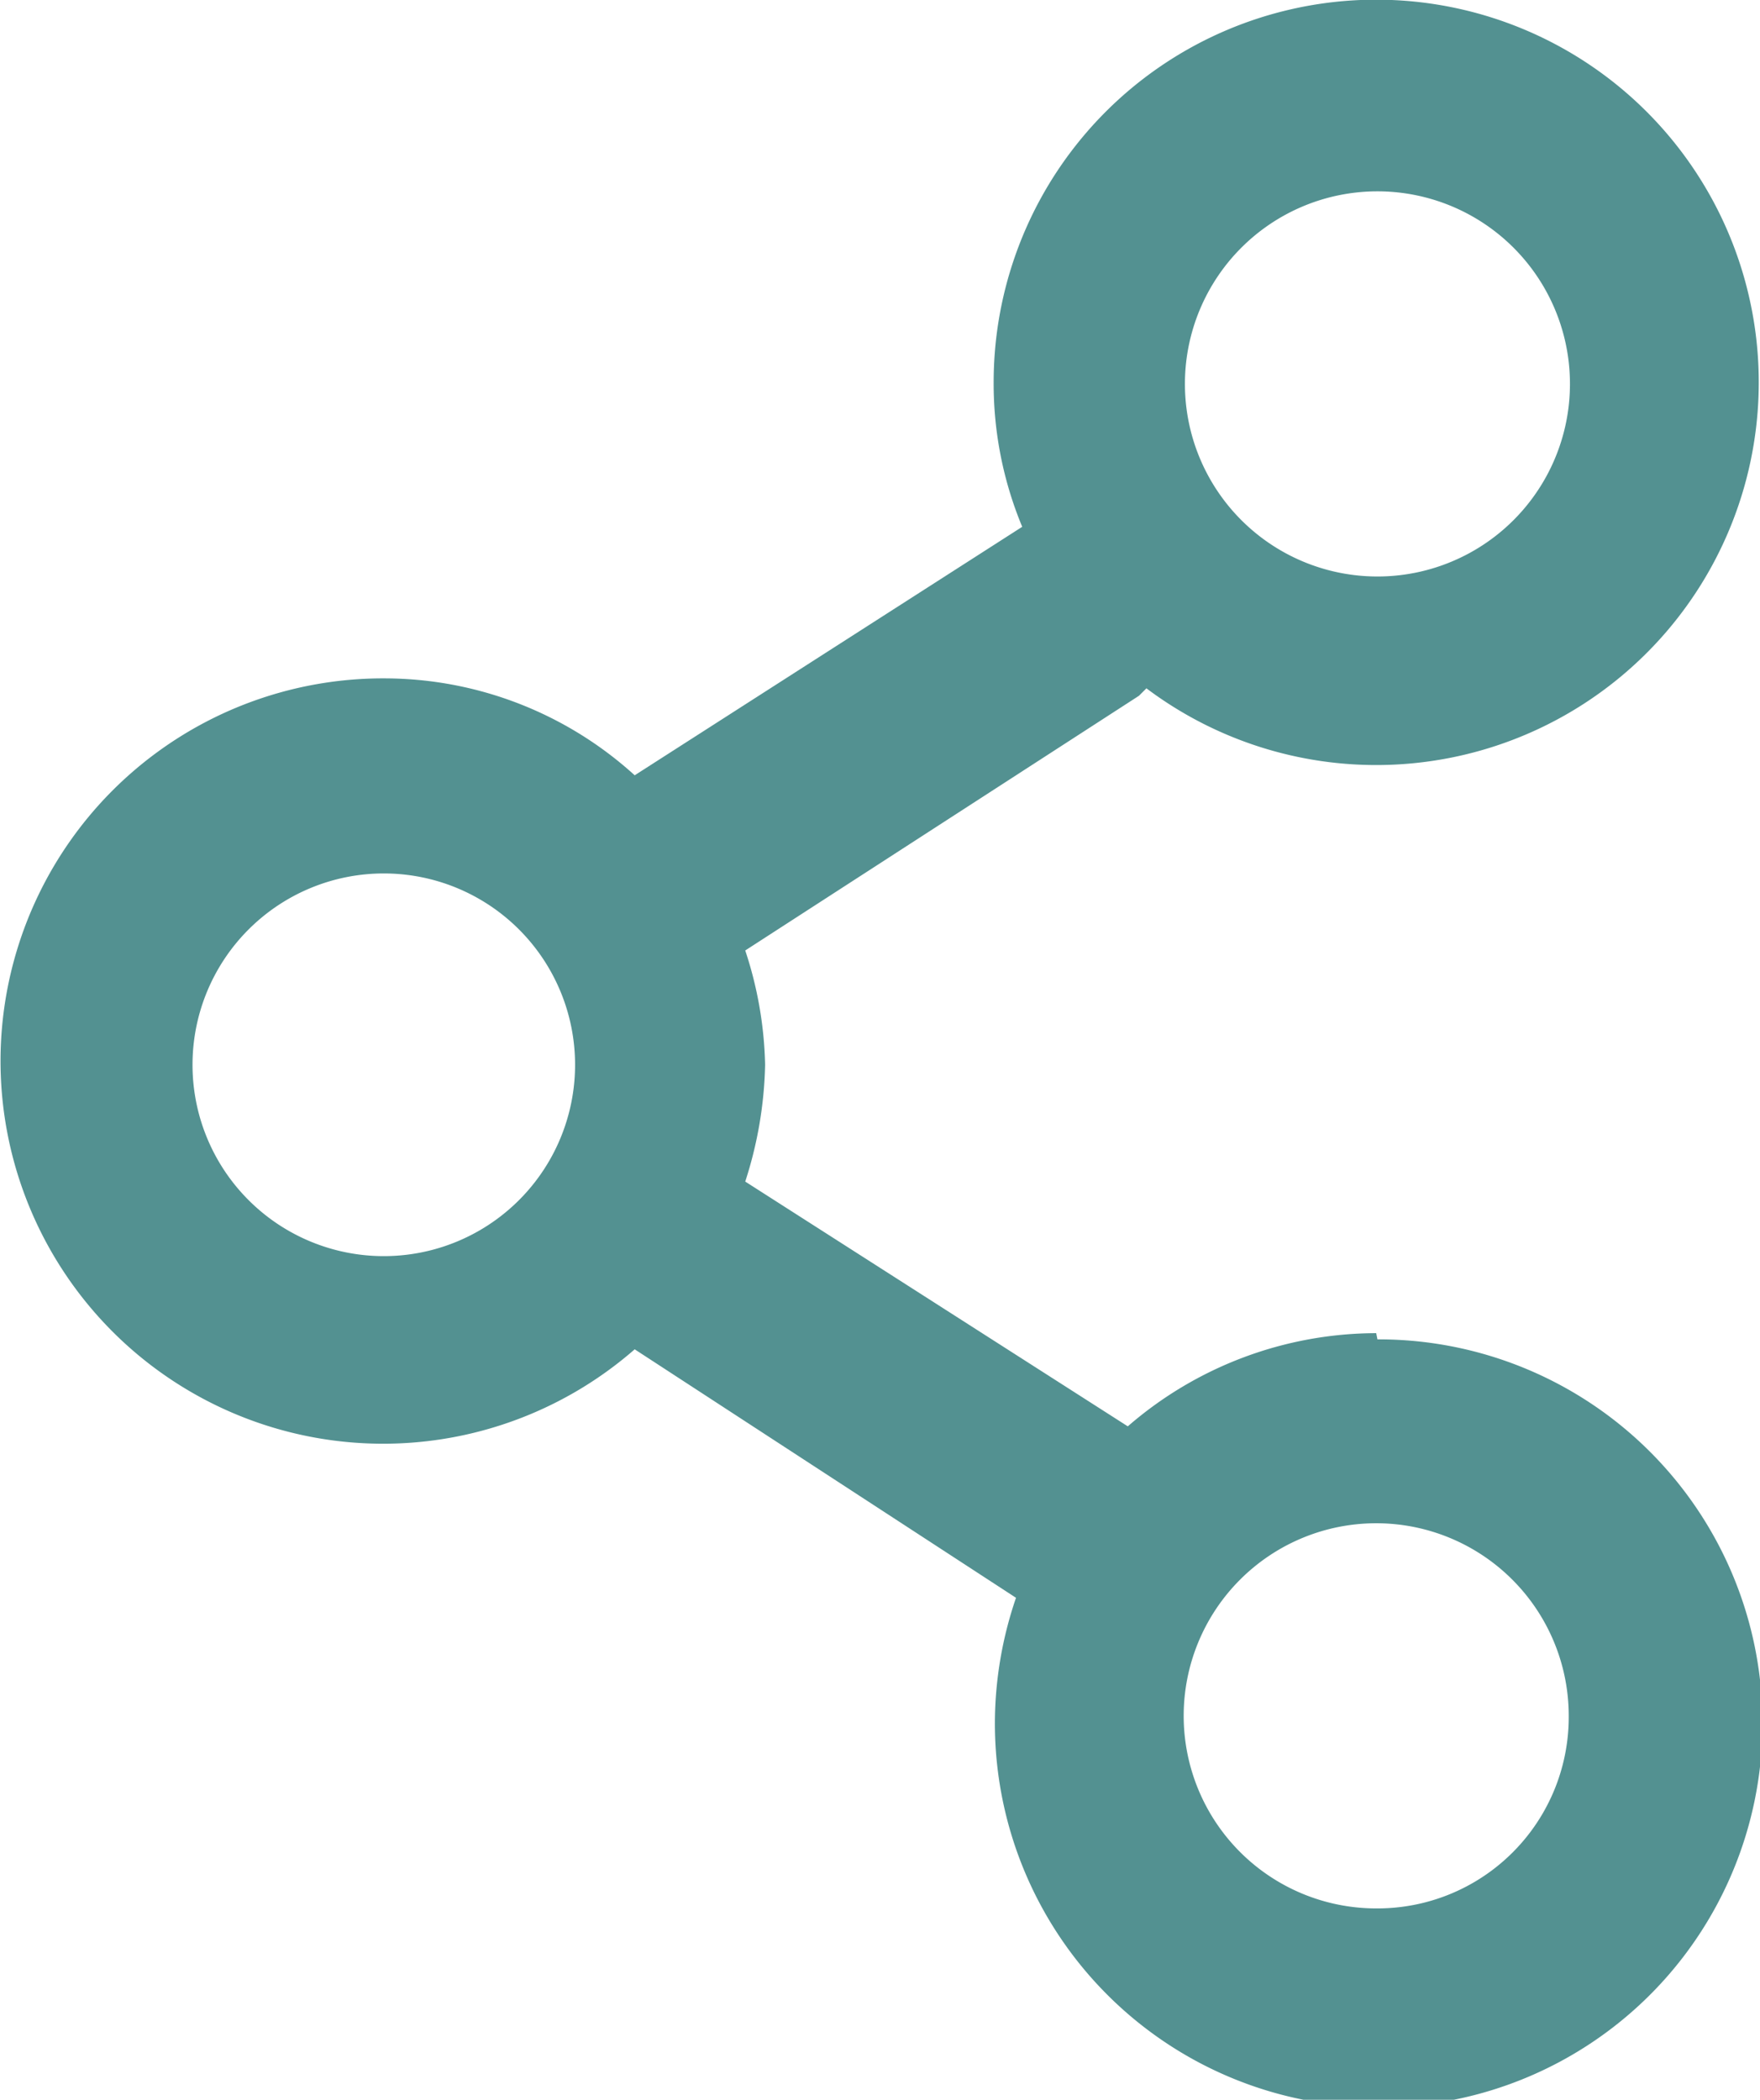 <svg xmlns="http://www.w3.org/2000/svg" viewBox="0 0 14.17 16.9"><defs><style>.cls-1{fill:#539191;}</style></defs><title>Share</title><g id="Слой_2" data-name="Слой 2"><g id="Слой_1-2" data-name="Слой 1"><path class="cls-1" d="M11.08,10.73a3.06,3.06,0,0,0-2,.75L6,9.51a3.25,3.25,0,0,0,.16-.94A3.12,3.12,0,0,0,6,7.65L9.17,5.6l.06-.06A3.08,3.08,0,1,0,8,3.08a3,3,0,0,0,.23,1.16l-3.12,2a3,3,0,0,0-2-.78,3.08,3.08,0,1,0,2,5.4l3.07,2a3.13,3.13,0,0,0-.17,1,3.09,3.09,0,1,0,3.08-3.08Zm0-9.19A1.55,1.55,0,1,1,9.54,3.08,1.55,1.55,0,0,1,11.08,1.54Zm-8,8.57A1.54,1.54,0,1,1,4.63,8.57,1.54,1.54,0,0,1,3.08,10.11Zm8,5.25a1.55,1.55,0,1,1,1.55-1.55A1.54,1.54,0,0,1,11.08,15.36Z"/></g></g></svg>